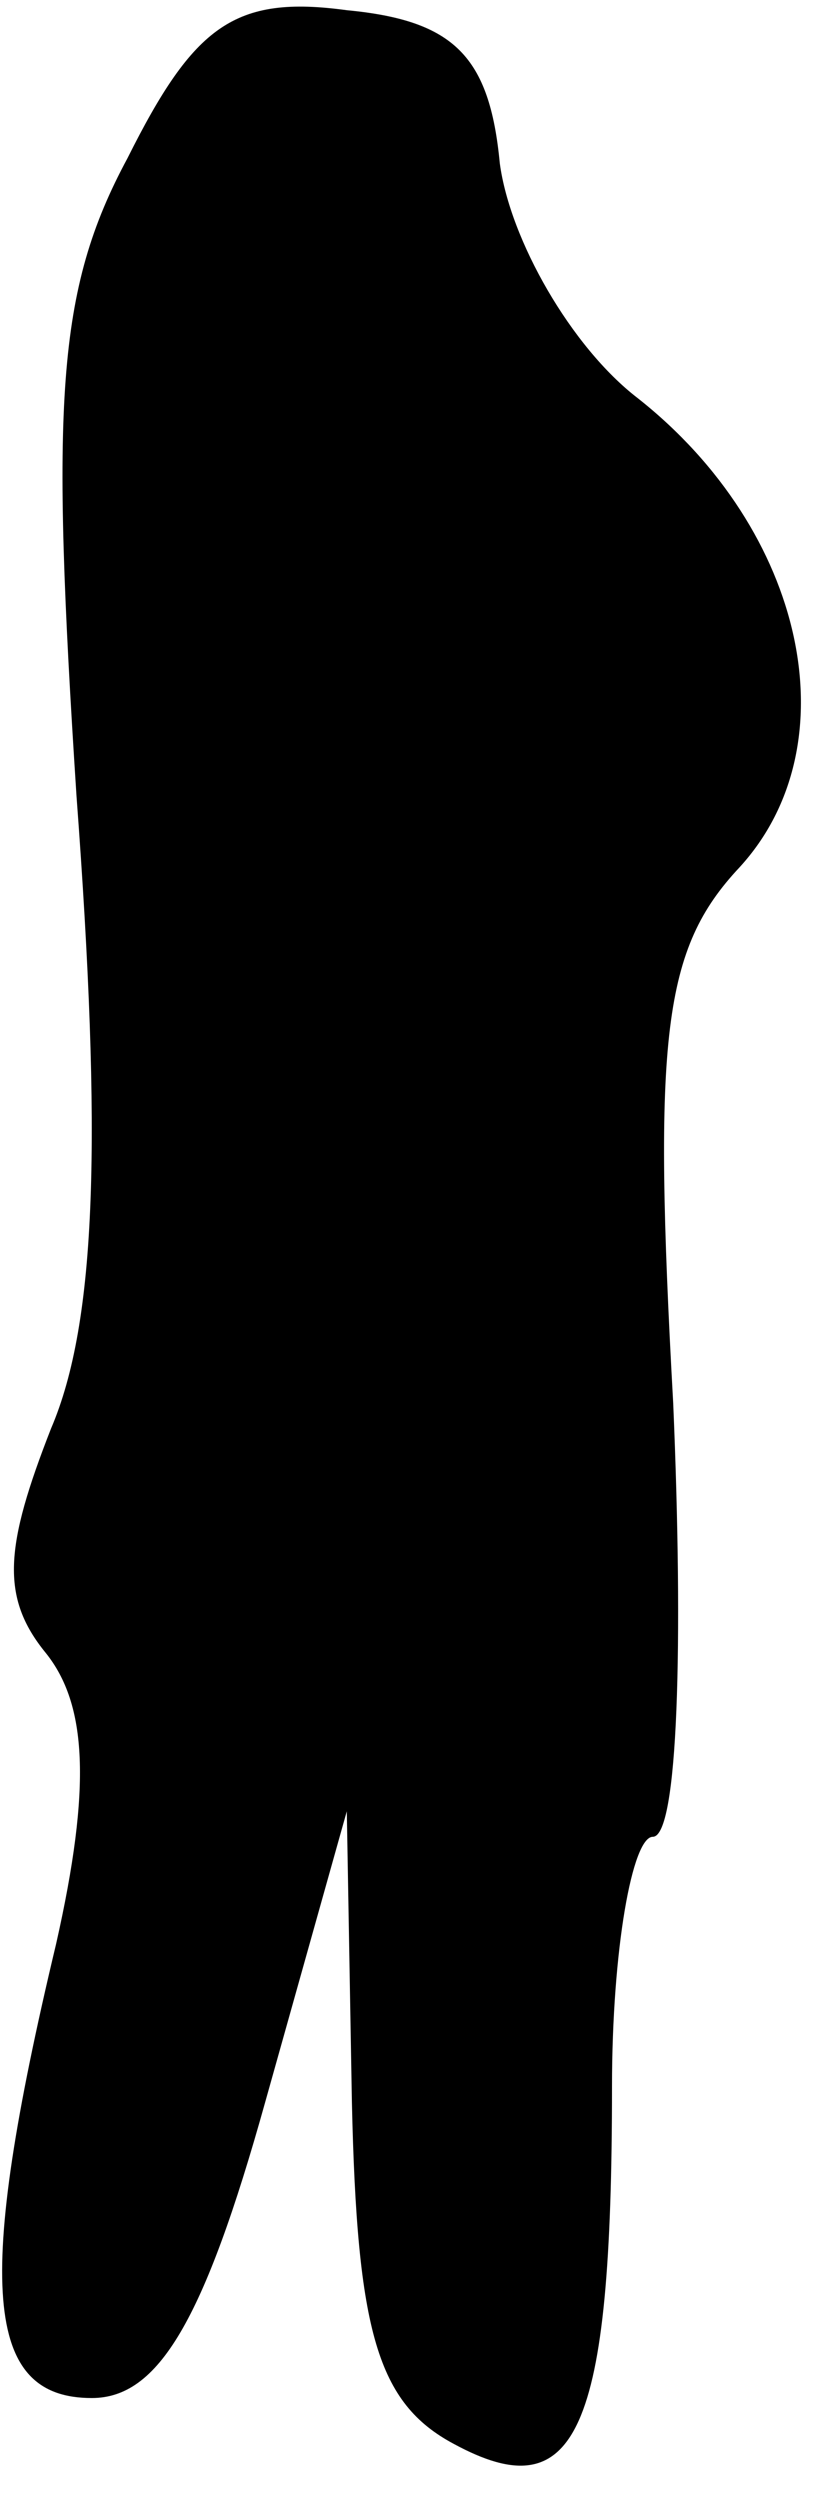 <?xml version="1.0" standalone="no"?>
<!DOCTYPE svg PUBLIC "-//W3C//DTD SVG 20010904//EN"
 "http://www.w3.org/TR/2001/REC-SVG-20010904/DTD/svg10.dtd">
<svg version="1.0" xmlns="http://www.w3.org/2000/svg"
 width="16pt" height="49pt" viewBox="0 0 16 49"
 preserveAspectRatio="xMidYMid meet">
<g transform="translate(0,49) scale(0.1,-0.1)"
fill="#000000" stroke="none">
<path fill="#000000" stroke="none" d="M25 459 c-14 -26 -15 -48 -10 -125 5
-67 4 -103 -5 -124 -9 -23 -10 -33 -1 -44 8 -10 9 -26 2 -57 -16 -67 -14 -89
7 -89 13 0 22 15 34 58 l16 57 1 -57 c1 -45 5 -59 20 -67 24 -13 31 2 31 70 0
27 4 49 8 49 5 0 6 38 4 85 -4 72 -2 89 13 105 22 24 13 66 -20 92 -13 10 -25
31 -27 46 -2 21 -9 28 -30 30 -22 3 -30 -3 -43 -29z"/>
</g>
</svg>
